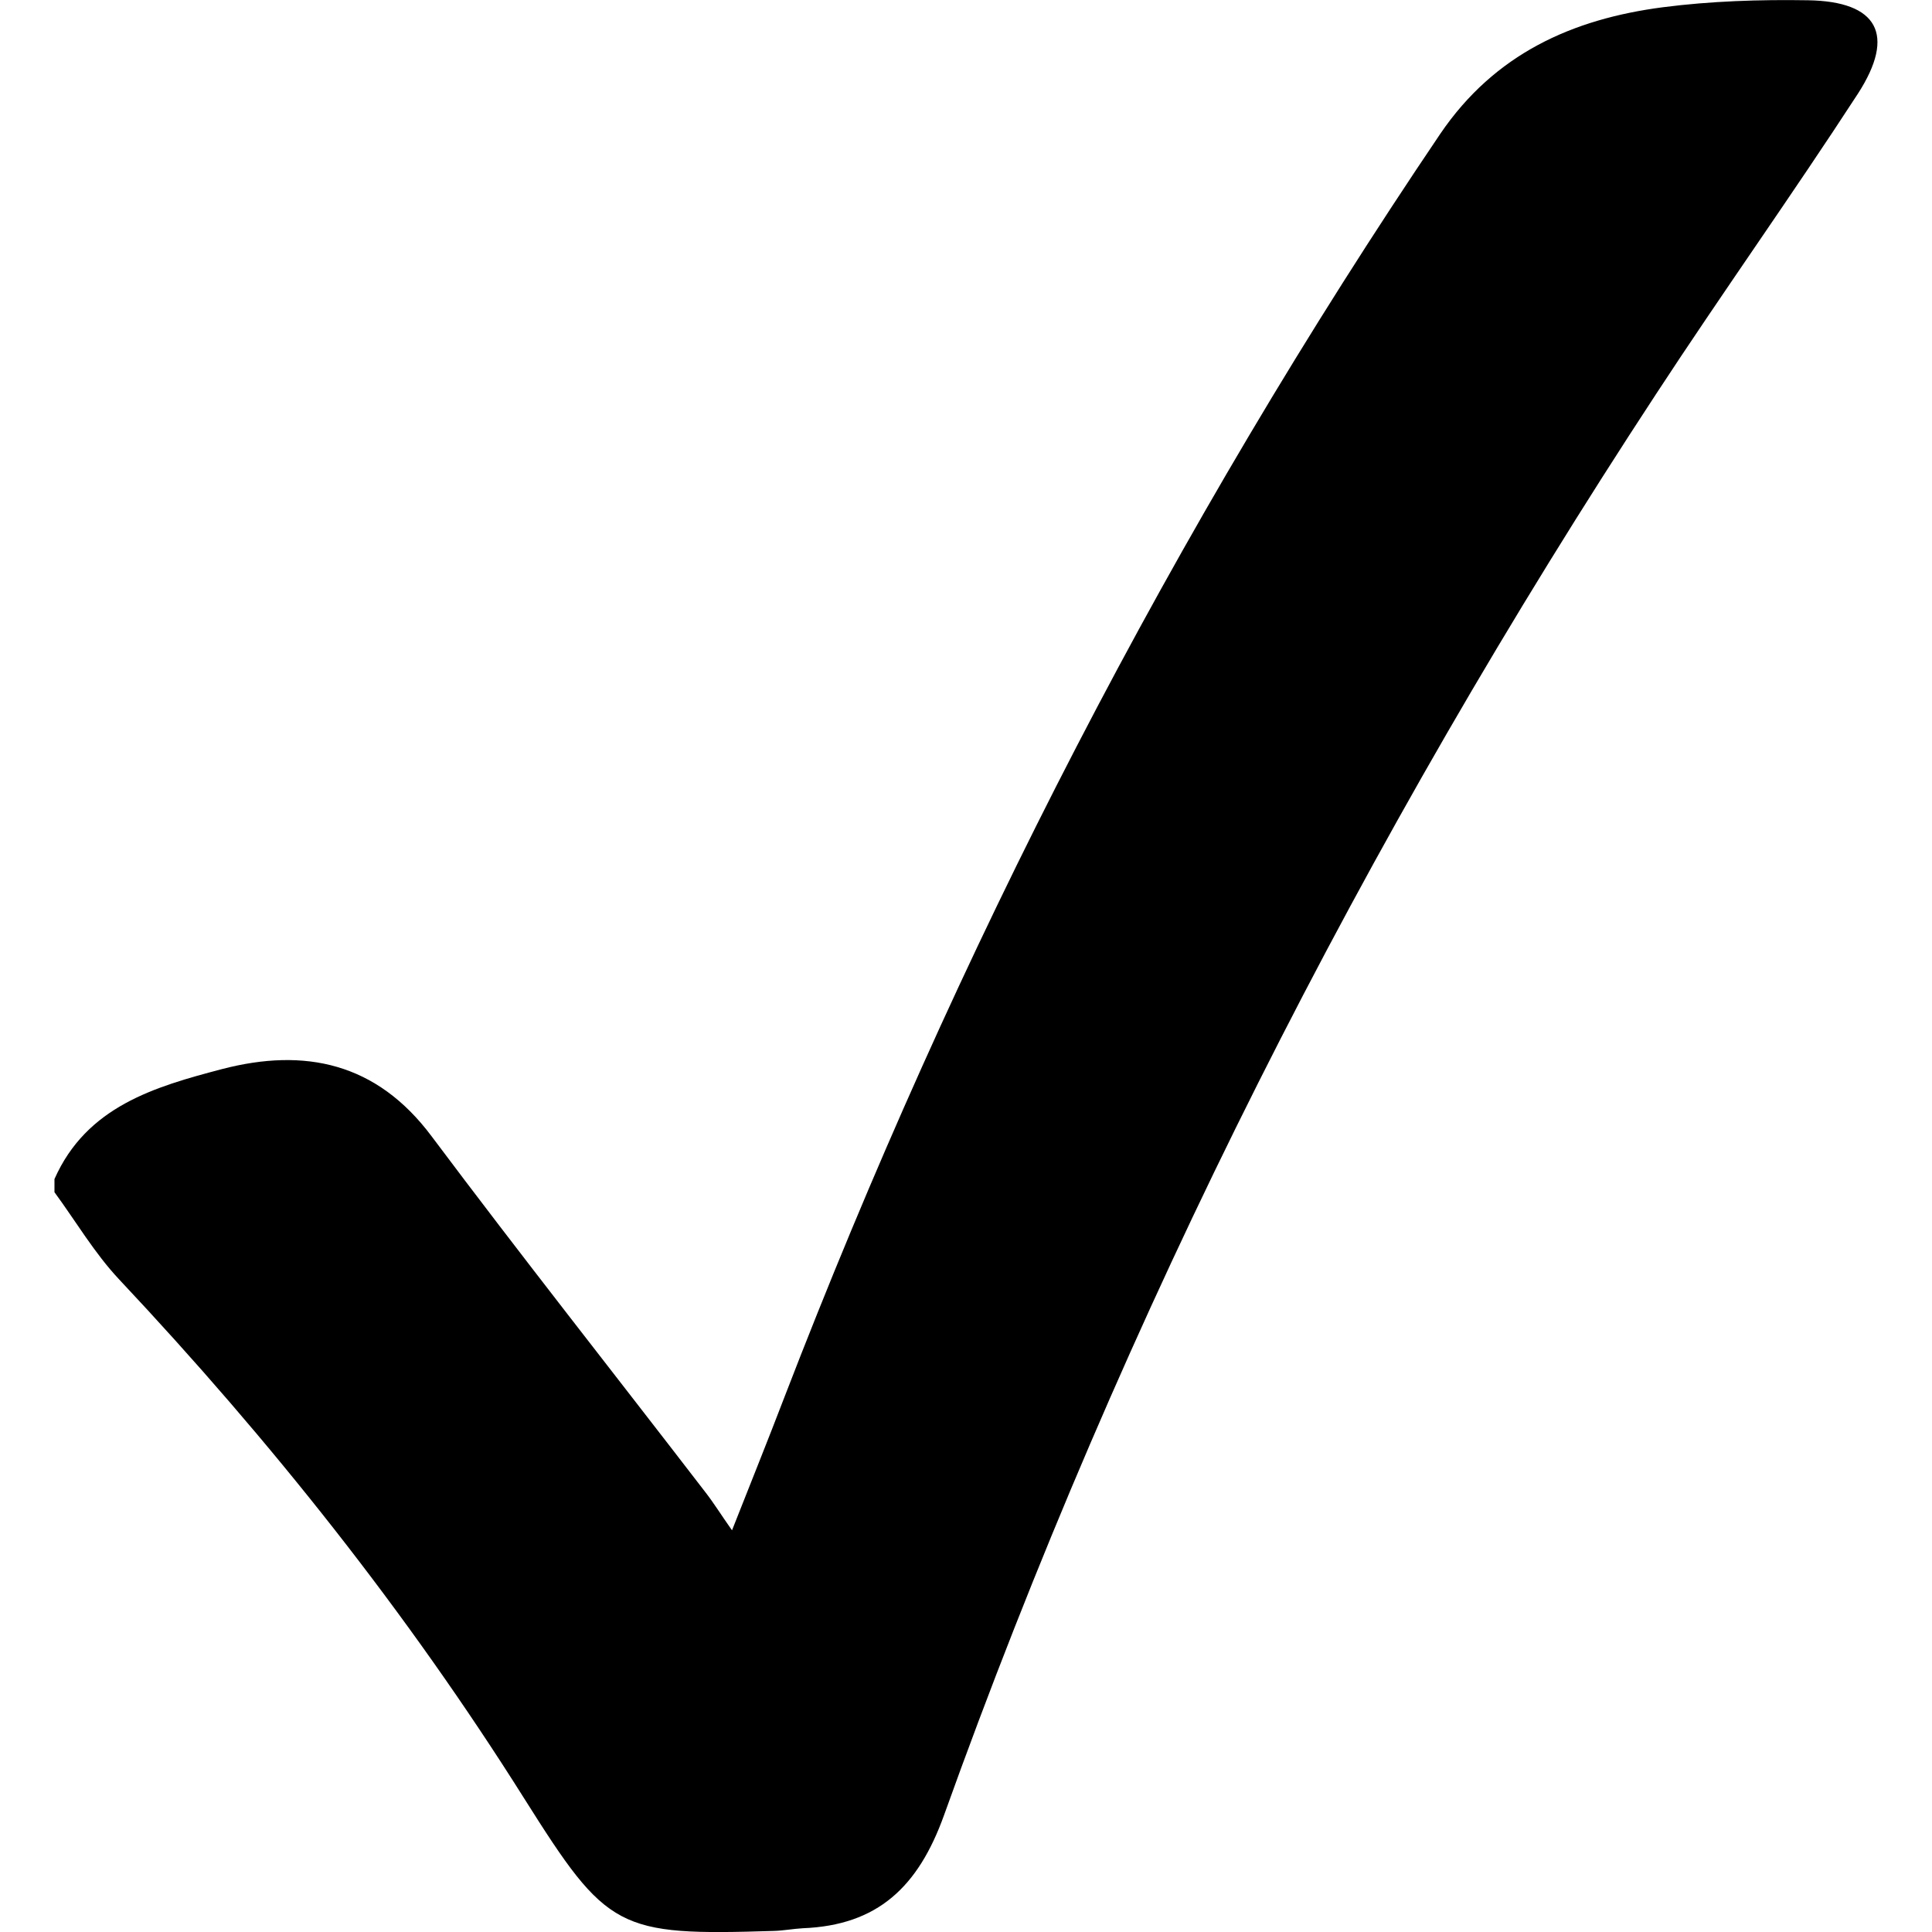 <?xml version="1.0" encoding="utf-8"?>
<!-- Generator: Adobe Illustrator 24.3.0, SVG Export Plug-In . SVG Version: 6.00 Build 0)  -->
<svg version="1.1" id="Layer_1" xmlns="http://www.w3.org/2000/svg" xmlns:xlink="http://www.w3.org/1999/xlink" x="0px" y="0px"
	 viewBox="0 0 72 72" style="enable-background:new 0 0 72 72;" xml:space="preserve">
<g>
	<path d="M2.03,43.94c1.2-2.71,3.74-3.44,6.25-4.1c3.08-0.8,5.75-0.24,7.8,2.5c3.34,4.46,6.8,8.84,10.2,13.26
		c0.32,0.41,0.59,0.85,1,1.43c0.69-1.75,1.34-3.36,1.96-4.98c6.4-16.6,14.47-32.32,24.44-47.07C55.71,2,58.6,0.71,61.97,0.27
		c1.78-0.23,3.61-0.29,5.41-0.26c2.6,0.04,3.28,1.28,1.86,3.48c-2.45,3.77-5.06,7.43-7.52,11.19C50.82,31.3,41.89,48.93,35.18,67.65
		c-0.96,2.67-2.47,4.1-5.26,4.21c-0.36,0.02-0.72,0.09-1.08,0.1c-5.83,0.18-6.2-0.01-9.3-4.93c-4.38-6.96-9.47-13.36-15.1-19.35
		c-0.92-0.98-1.61-2.16-2.41-3.25C2.03,44.27,2.03,44.11,2.03,43.94z"/>
</g>
</svg>
